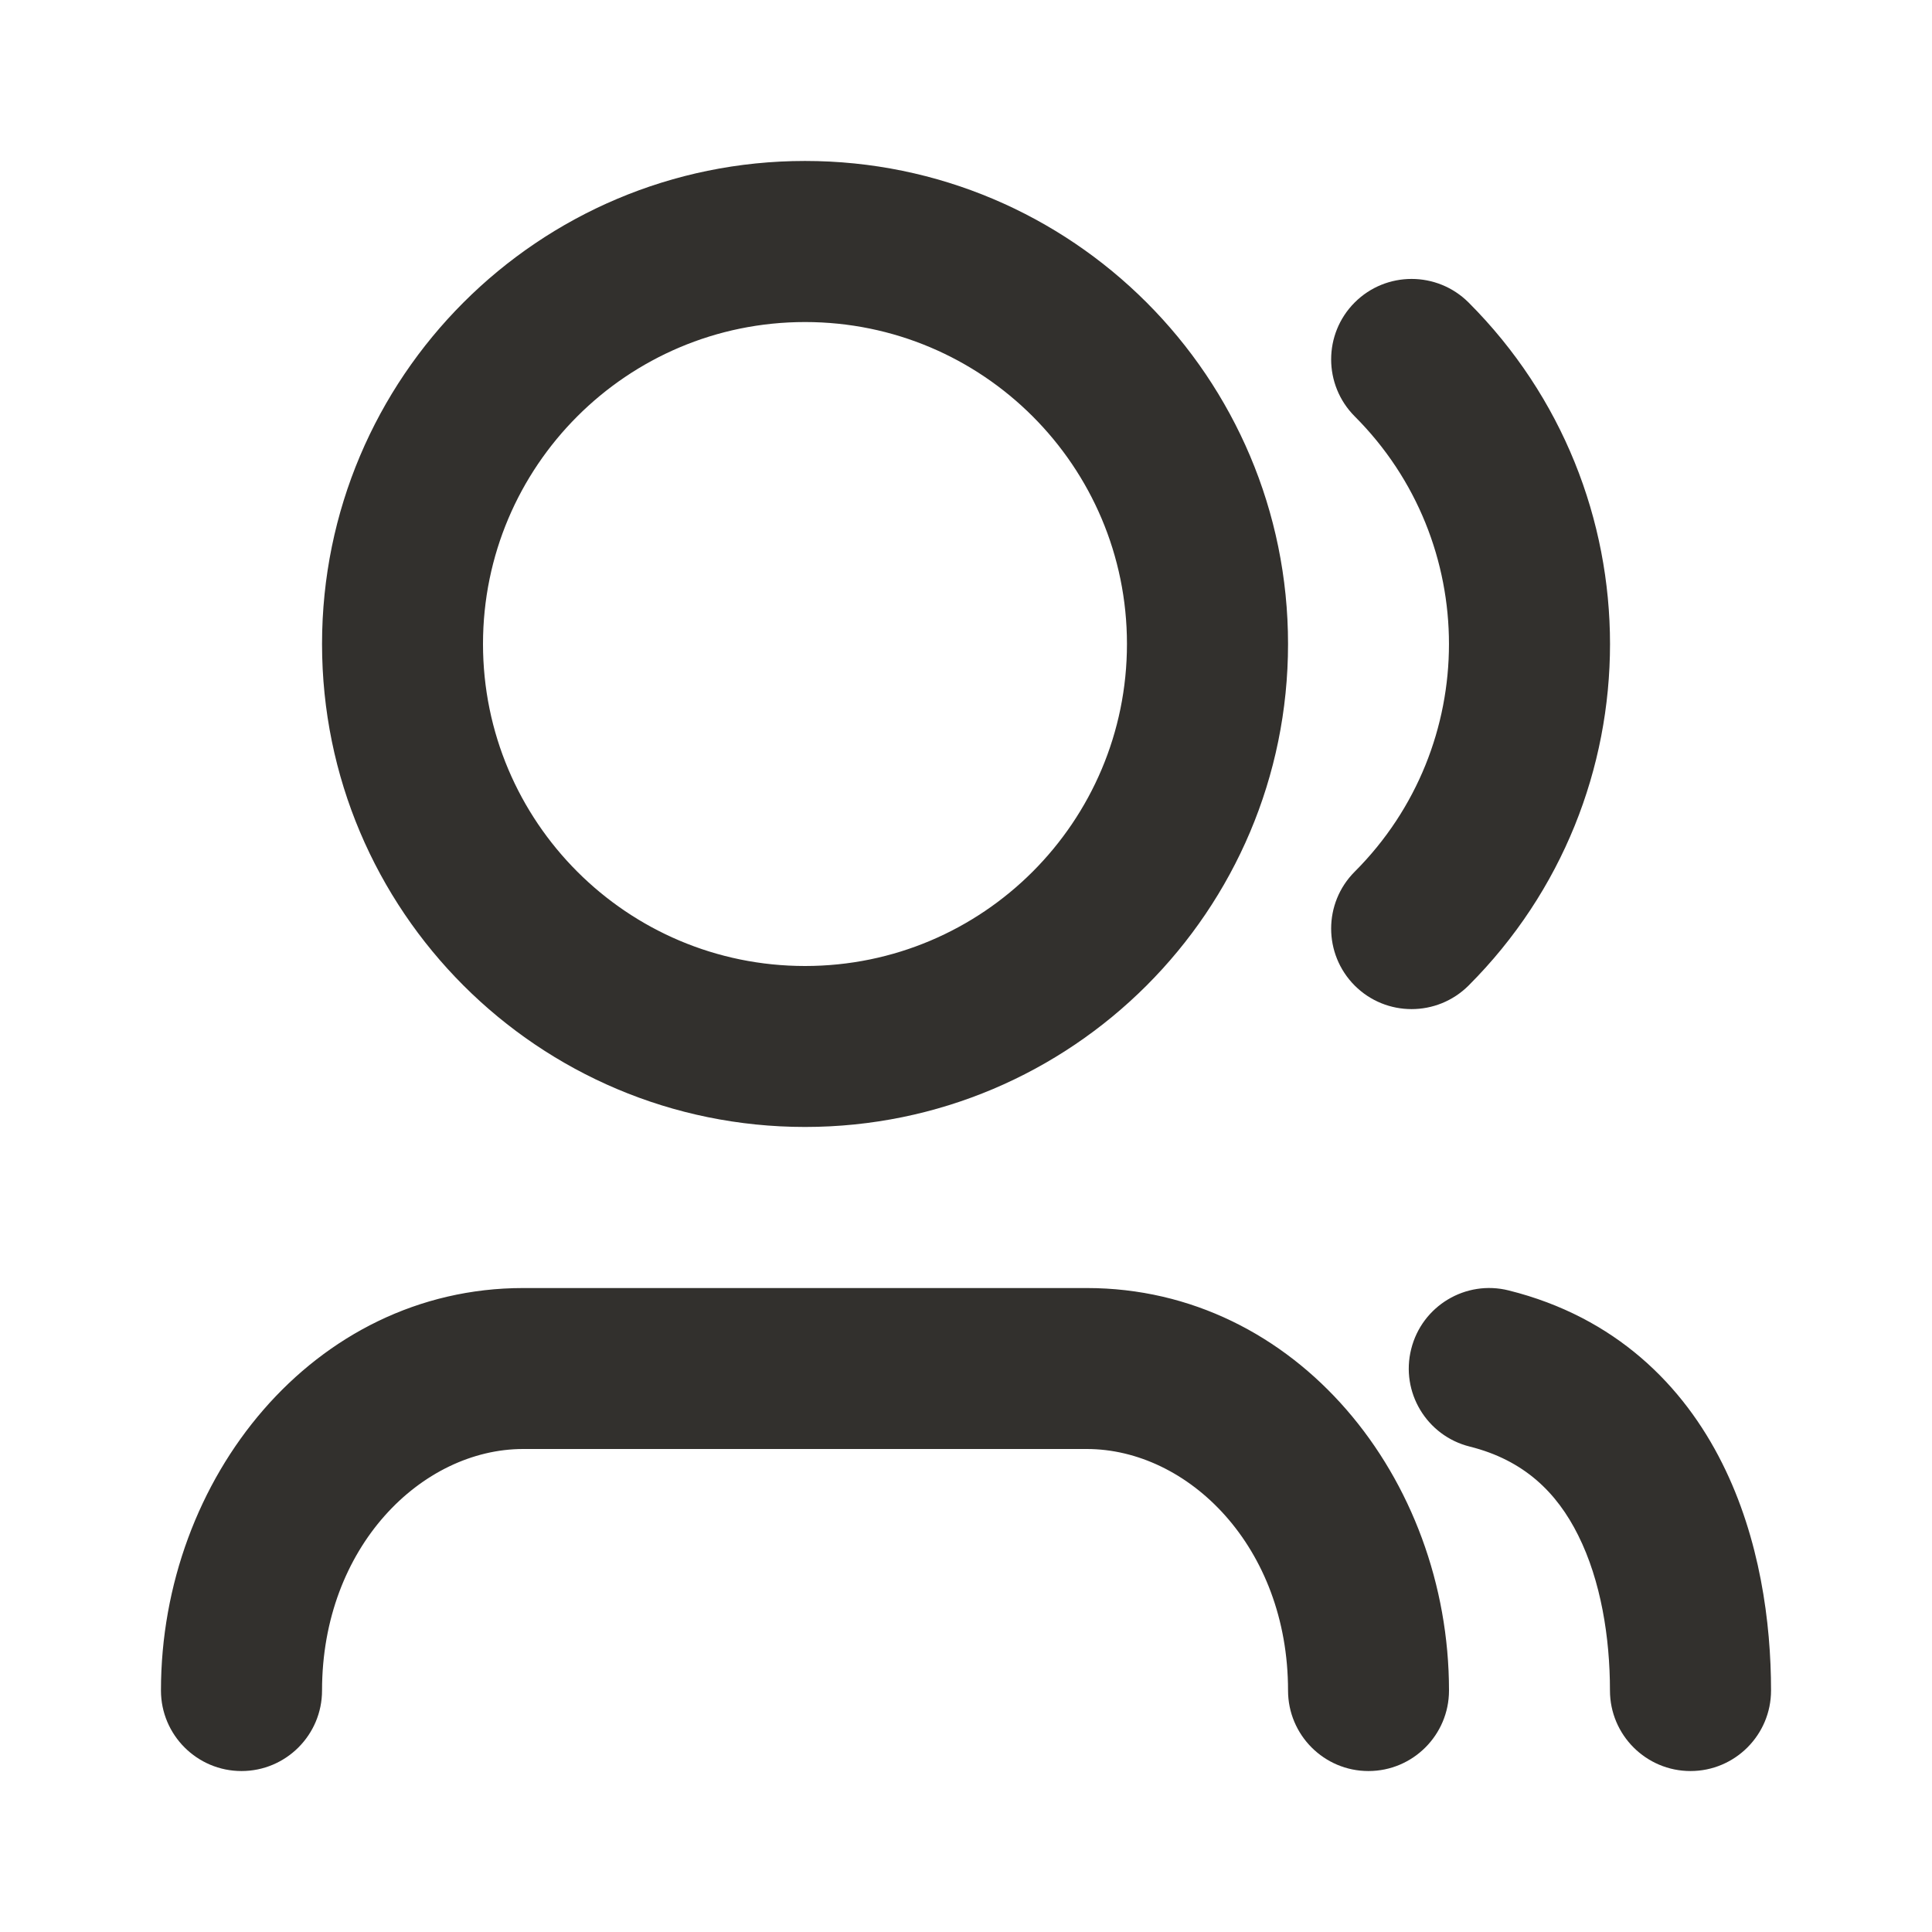 <svg width="16" height="16" viewBox="0 0 16 16" fill="none" xmlns="http://www.w3.org/2000/svg">
    <path
        d="M6.667 2.667C5.194 2.667 4 3.861 4 5.333C4 6.806 5.194 8 6.667 8C8.139 8 9.333 6.806 9.333 5.333C9.333 3.861 8.139 2.667 6.667 2.667ZM2.667 5.333C2.667 3.124 4.458 1.333 6.667 1.333C8.876 1.333 10.667 3.124 10.667 5.333C10.667 7.543 8.876 9.333 6.667 9.333C4.458 9.333 2.667 7.543 2.667 5.333ZM11.219 2.505C11.479 2.245 11.901 2.245 12.162 2.505C13.724 4.067 13.724 6.6 12.162 8.162C11.901 8.422 11.479 8.422 11.219 8.162C10.959 7.901 10.959 7.479 11.219 7.219C12.26 6.178 12.26 4.489 11.219 3.448C10.959 3.187 10.959 2.765 11.219 2.505ZM11.687 11.172C11.776 10.815 12.138 10.597 12.495 10.687C13.38 10.908 13.941 11.474 14.263 12.119C14.575 12.742 14.667 13.438 14.667 14C14.667 14.368 14.368 14.667 14 14.667C13.632 14.667 13.333 14.368 13.333 14C13.333 13.562 13.258 13.091 13.07 12.715C12.893 12.359 12.62 12.092 12.172 11.98C11.815 11.891 11.597 11.529 11.687 11.172ZM4.333 12C3.494 12 2.667 12.809 2.667 14C2.667 14.368 2.368 14.667 2 14.667C1.632 14.667 1.333 14.368 1.333 14C1.333 12.245 2.596 10.667 4.333 10.667H9C10.738 10.667 12 12.245 12 14C12 14.368 11.701 14.667 11.333 14.667C10.965 14.667 10.667 14.368 10.667 14C10.667 12.809 9.84 12 9 12H4.333Z"
        fill="#32302D" />
</svg>